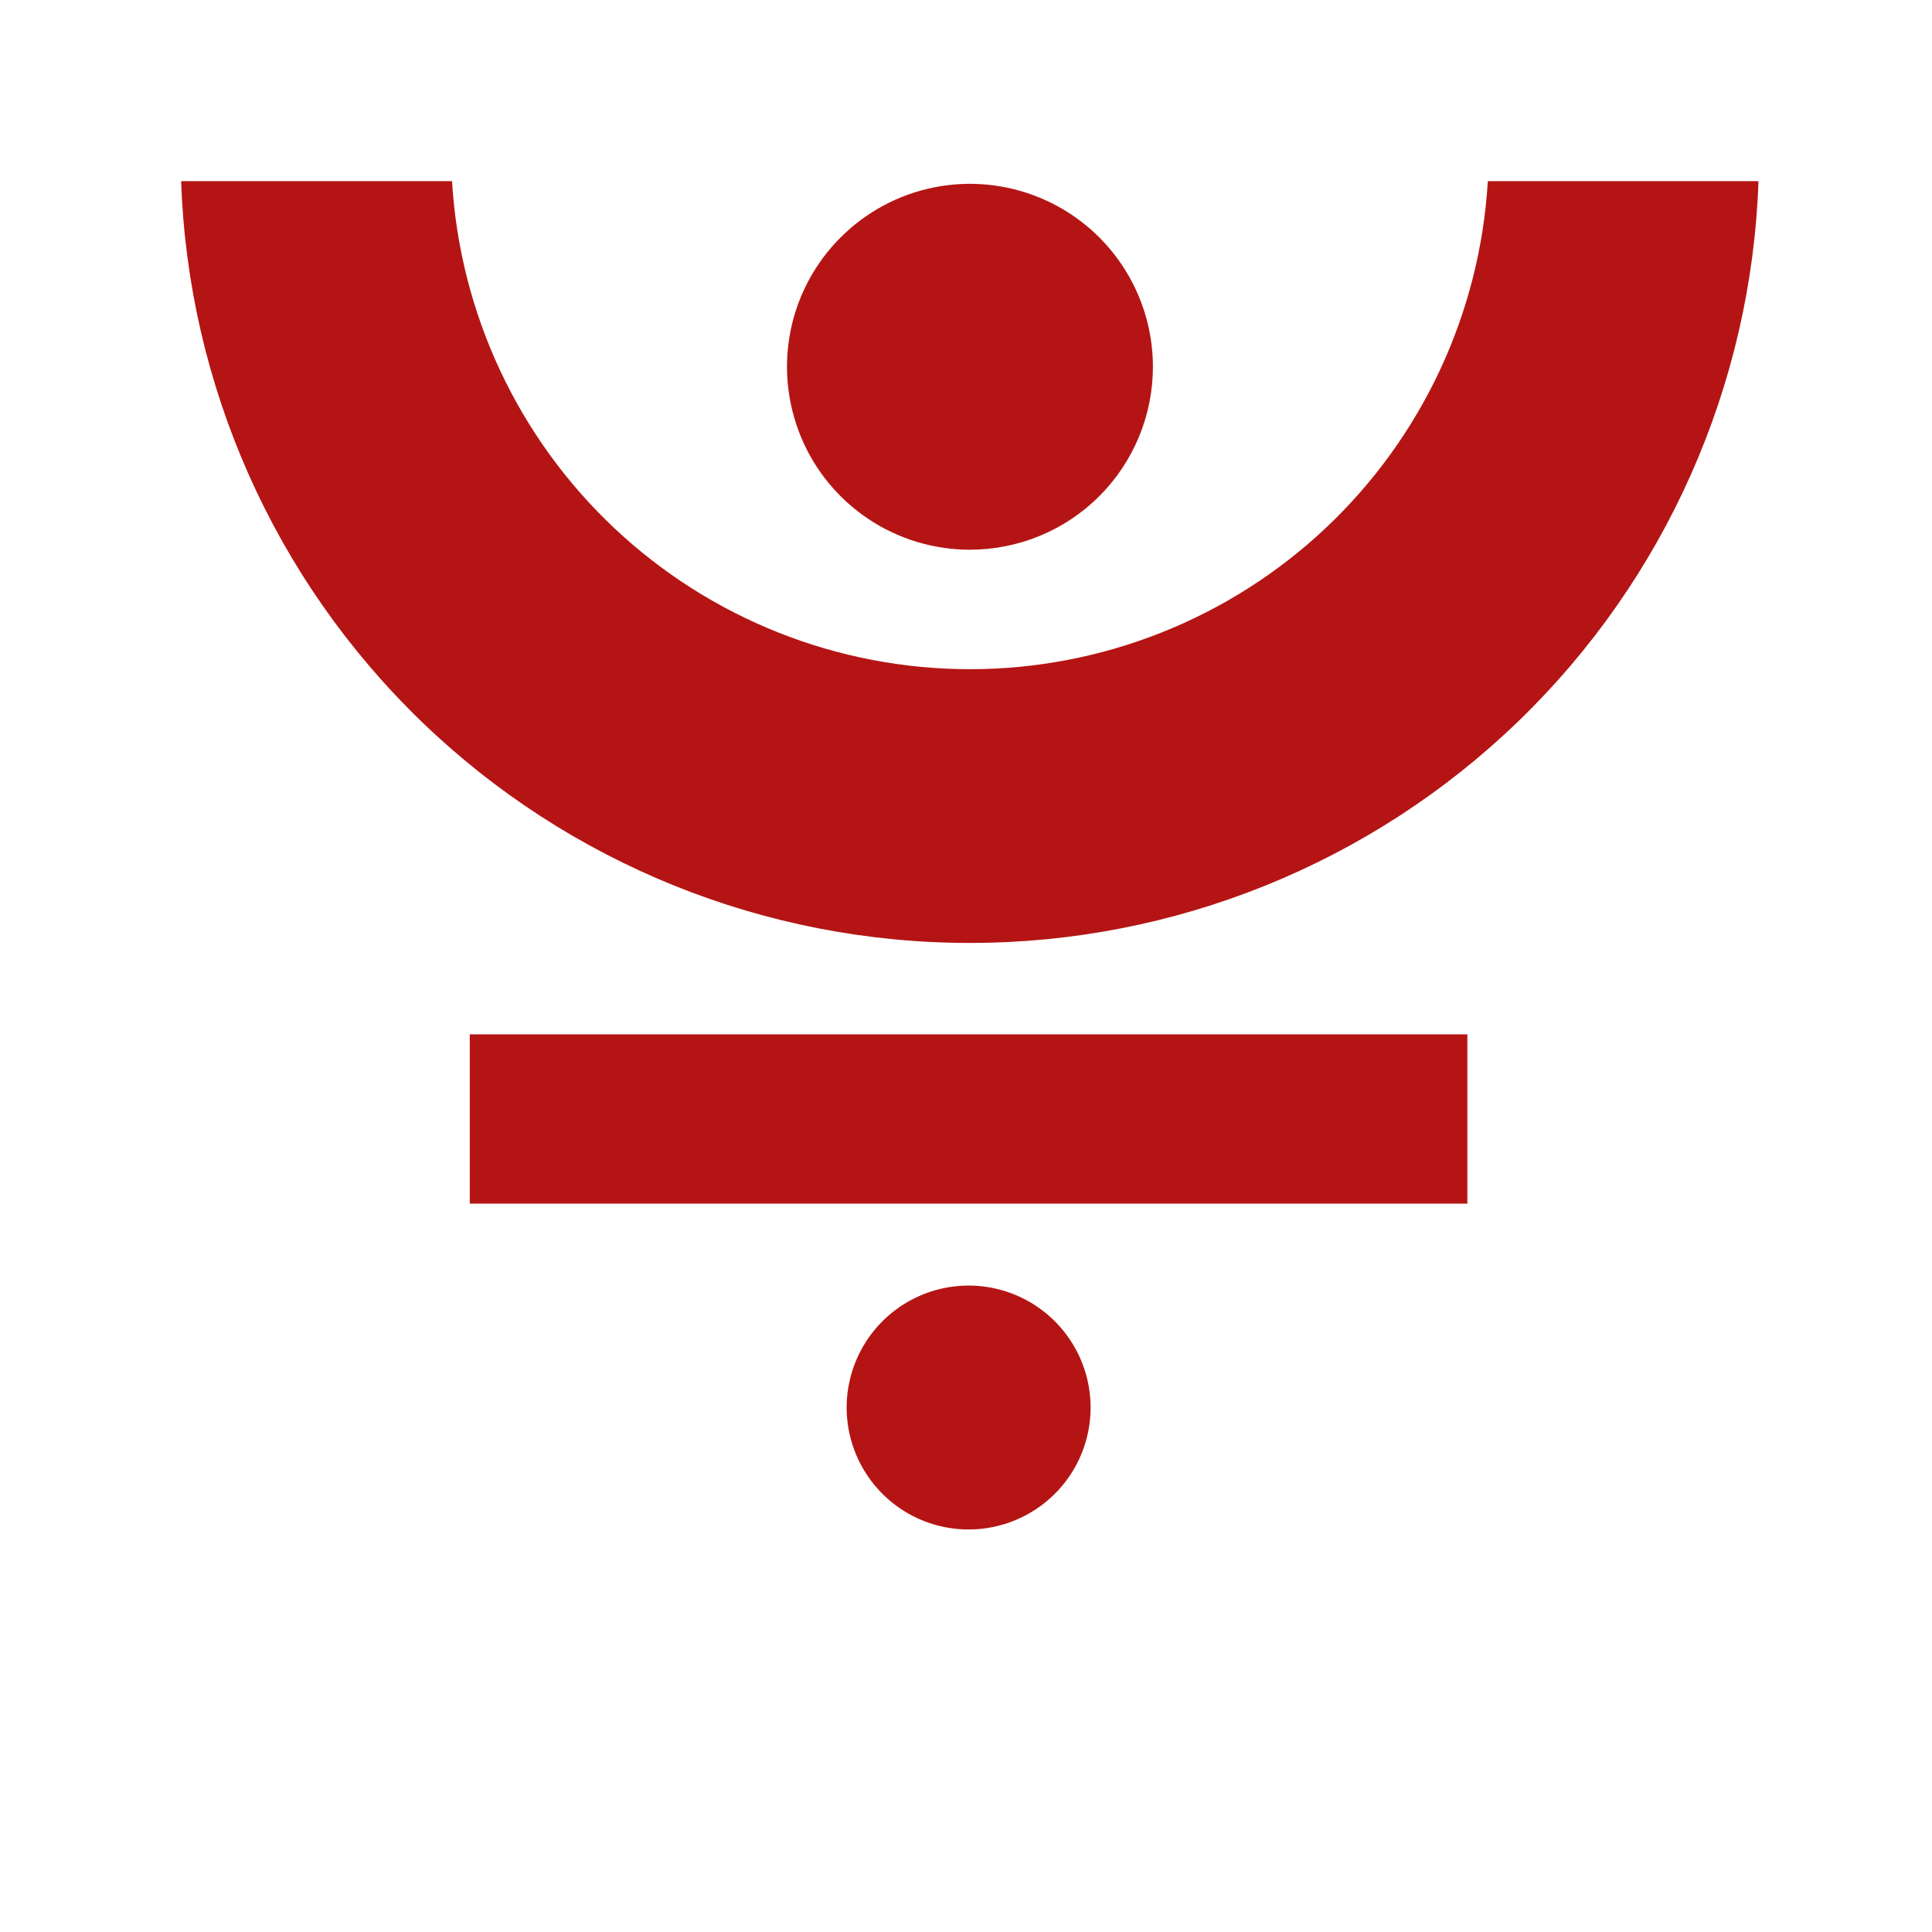 <svg width="32" height="32" viewBox="0 0 32 32" fill="none" xmlns="http://www.w3.org/2000/svg">
<path d="M16.044 25.333C15.644 25.333 15.253 25.215 14.921 24.993C14.589 24.771 14.33 24.455 14.177 24.086C14.024 23.717 13.984 23.311 14.062 22.919C14.14 22.527 14.333 22.167 14.615 21.885C14.898 21.602 15.258 21.41 15.649 21.332C16.041 21.254 16.448 21.294 16.817 21.447C17.186 21.6 17.501 21.859 17.723 22.191C17.945 22.523 18.064 22.914 18.064 23.313C18.064 23.849 17.851 24.363 17.472 24.742C17.093 25.12 16.579 25.333 16.044 25.333Z" fill="#B41514"/>
<path d="M16.065 9.105C15.466 9.105 14.88 8.928 14.382 8.595C13.883 8.262 13.495 7.789 13.266 7.235C13.037 6.681 12.976 6.072 13.093 5.484C13.21 4.896 13.499 4.356 13.923 3.933C14.346 3.509 14.886 3.22 15.474 3.103C16.062 2.986 16.671 3.046 17.225 3.276C17.779 3.505 18.252 3.893 18.585 4.392C18.918 4.89 19.096 5.476 19.096 6.075C19.096 6.879 18.776 7.65 18.208 8.218C17.64 8.786 16.869 9.105 16.065 9.105Z" fill="#B41514"/>
<path d="M7.781 19.936V17.132H24.304V19.936H7.781Z" fill="#B41514"/>
<path d="M16.065 15.618C12.676 15.62 9.419 14.305 6.981 11.951C4.544 9.596 3.116 6.387 3 3H7.487C7.617 5.187 8.577 7.242 10.172 8.745C11.766 10.247 13.874 11.084 16.065 11.084C18.256 11.084 20.364 10.247 21.959 8.745C23.553 7.242 24.514 5.187 24.643 3H29.126C29.01 6.386 27.583 9.595 25.146 11.949C22.709 14.303 19.453 15.619 16.065 15.618Z" fill="#B41514"/>
</svg>
